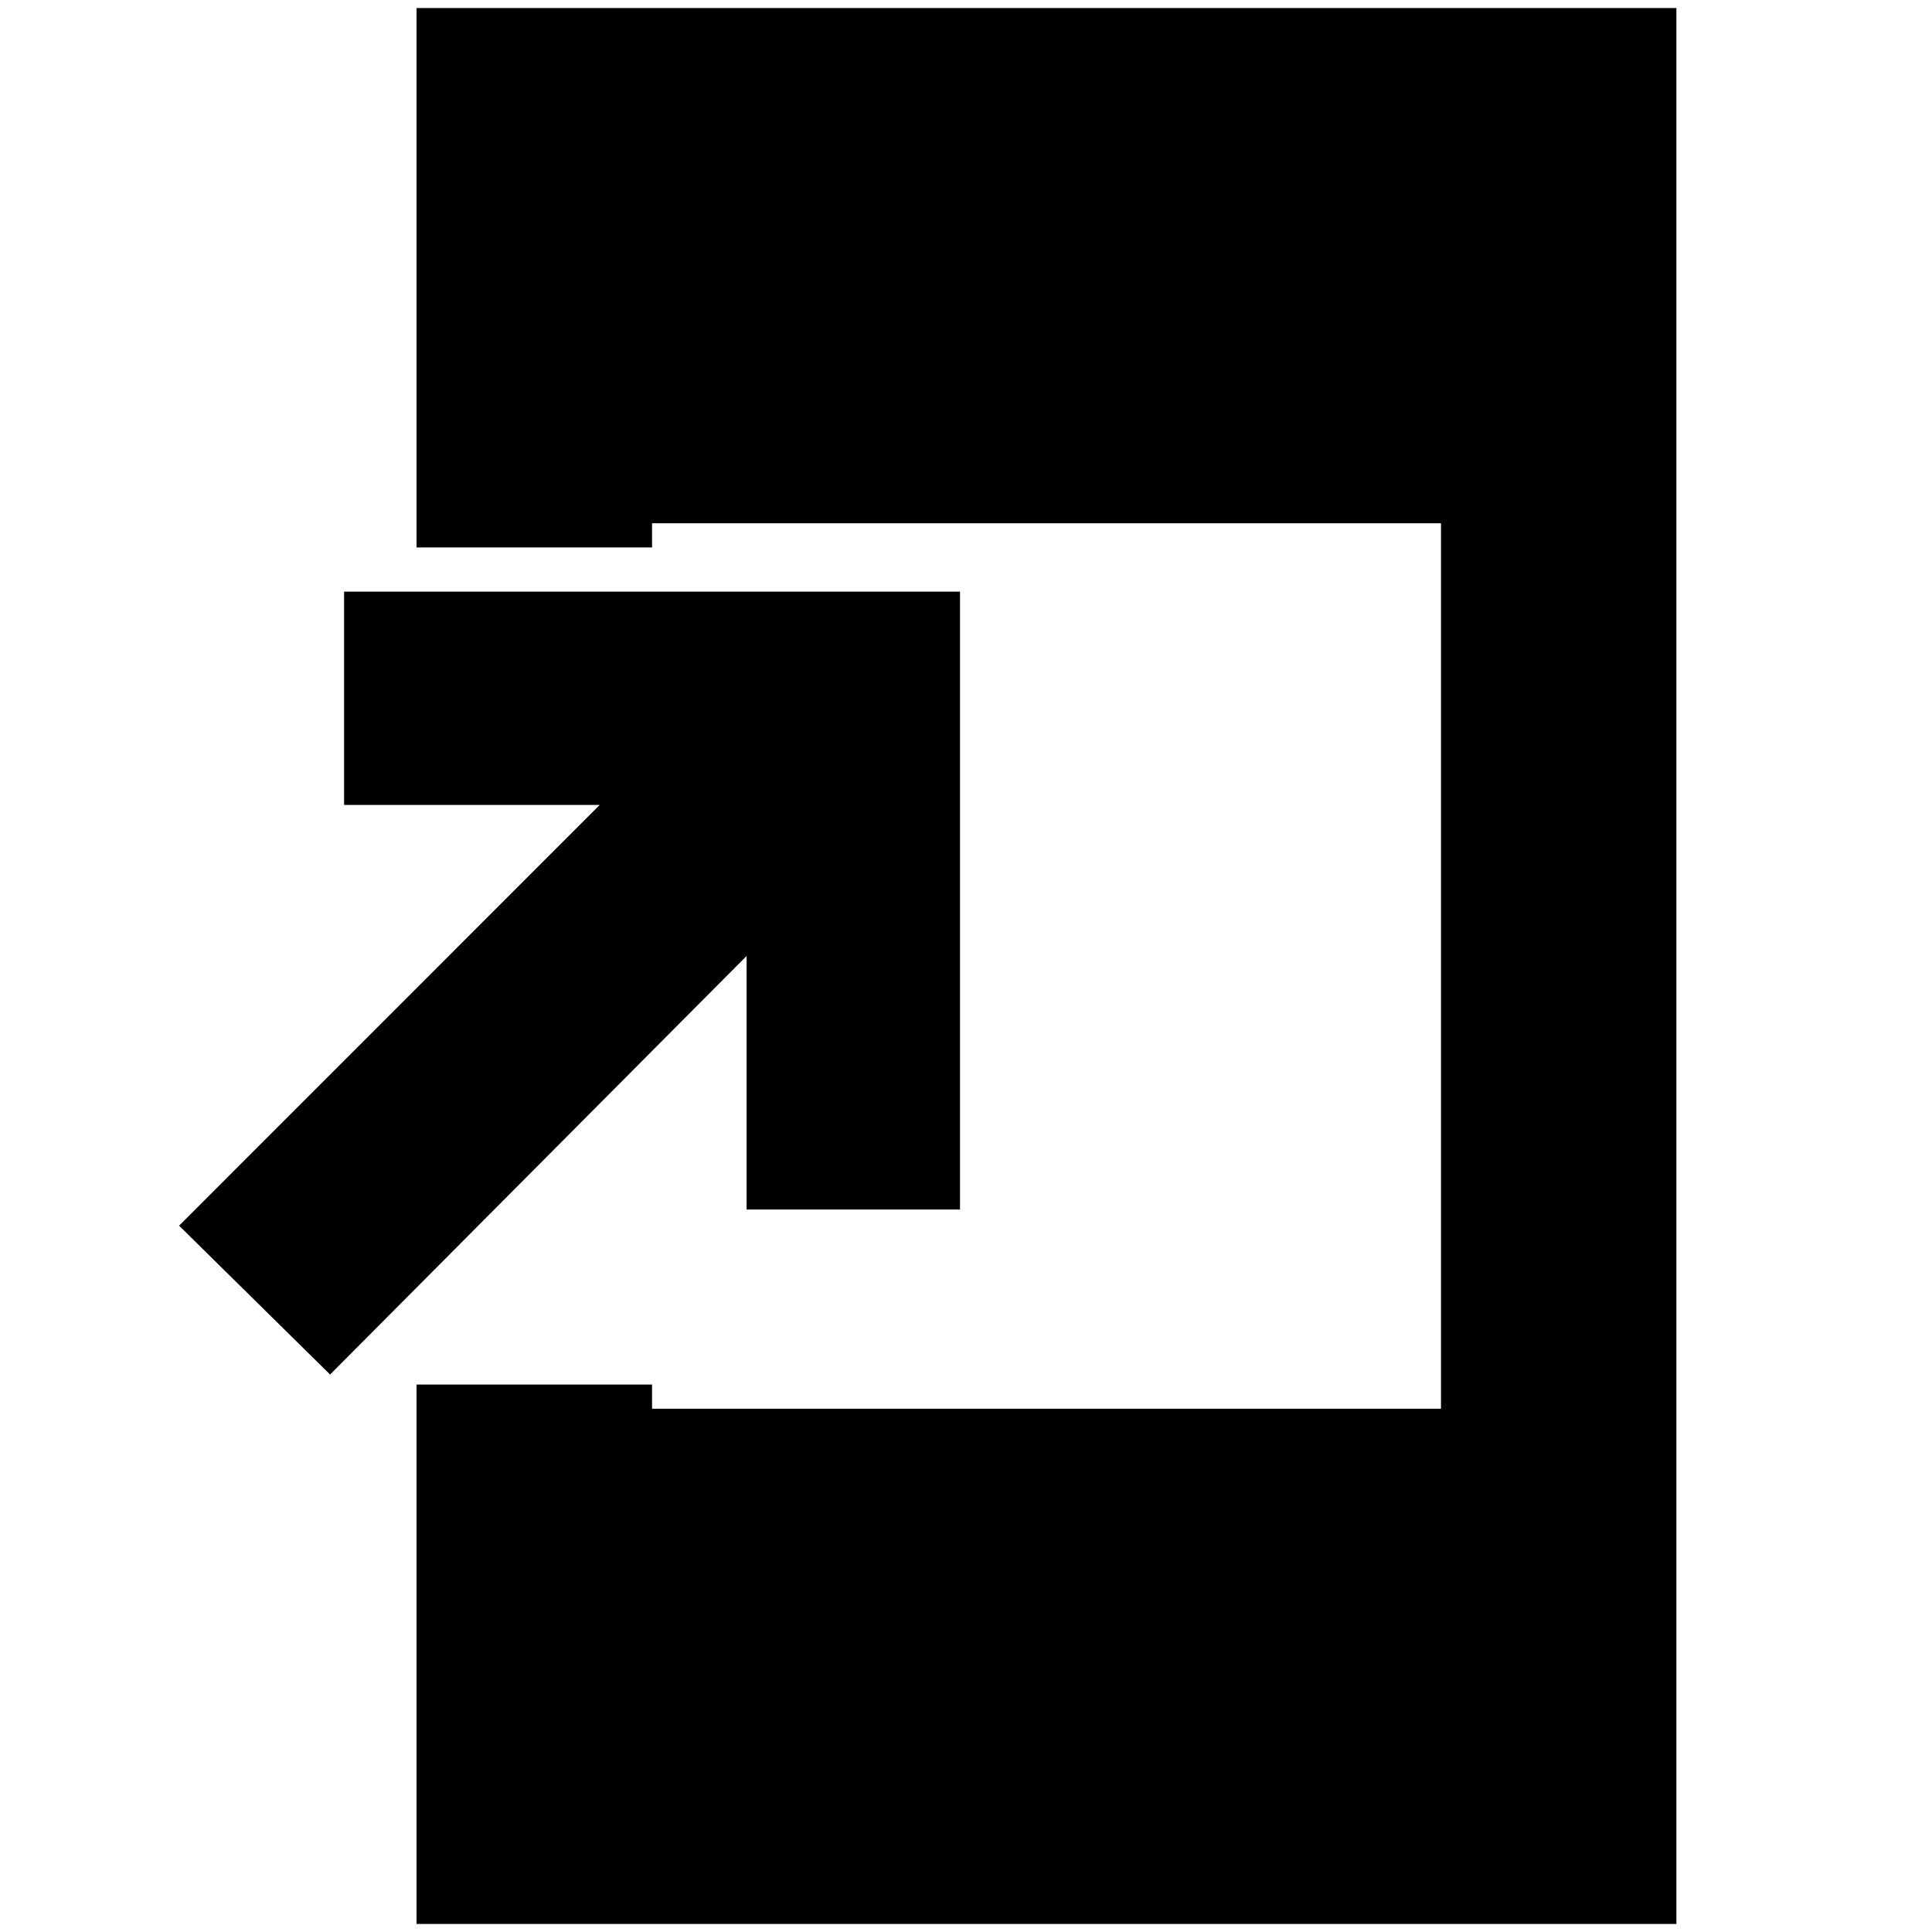 <svg xmlns="http://www.w3.org/2000/svg" height="20" width="20"><path d="M3.417 14.229 1.854 12.688 6.208 8.333H3.562V6.125H9.938V12.521H7.729V9.896ZM4.312 19.917V14.333H6.75V14.583H14.917V5.417H6.75V5.667H4.312V0.083H17.354V19.917Z"/></svg>